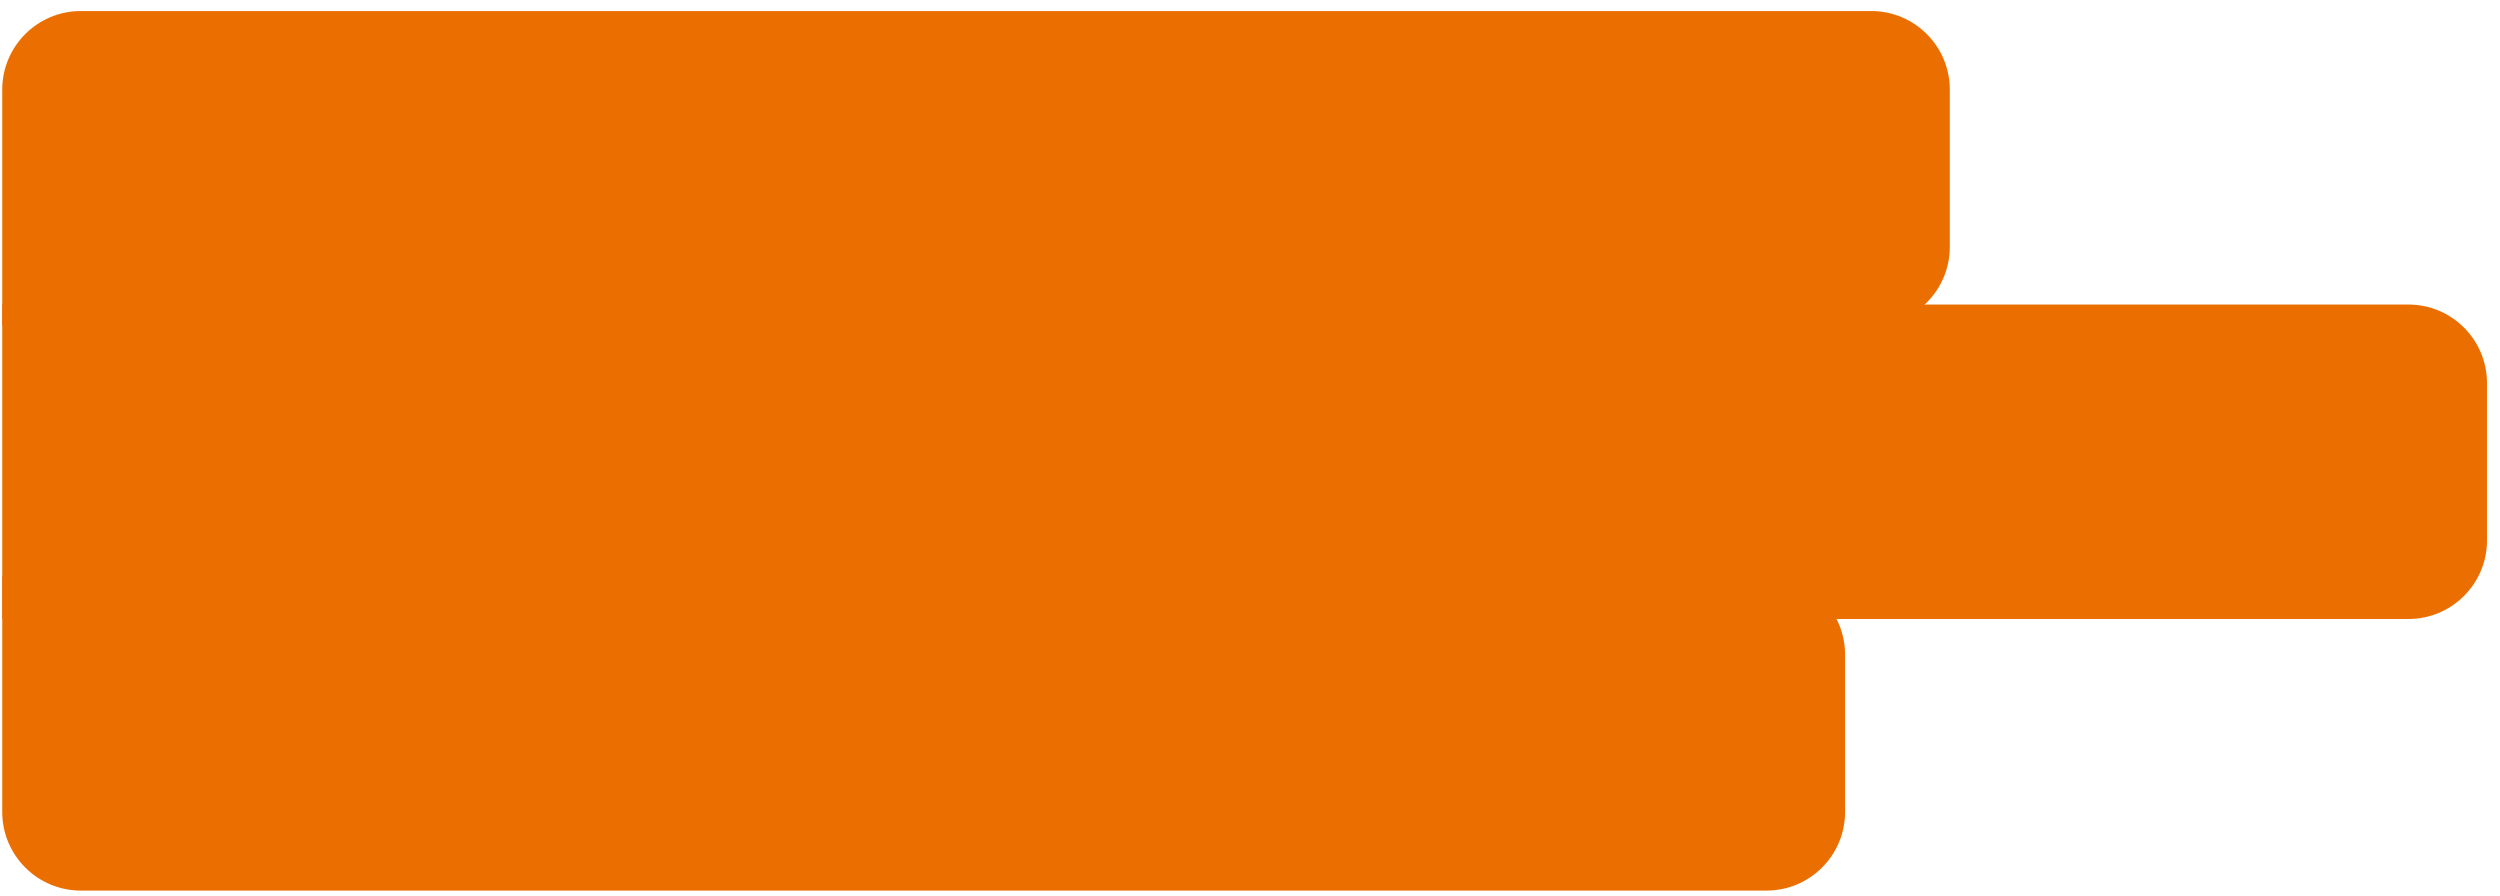 <svg width="159" height="57" viewBox="0 0 159 57" fill="none" xmlns="http://www.w3.org/2000/svg">
<path d="M0.142 5.702C0.142 2.941 2.381 0.702 5.142 0.702H119.008C121.769 0.702 124.008 2.941 124.008 5.702V15.702C124.008 18.464 121.769 20.702 119.008 20.702H0.142V5.702Z" fill="#EB6F00"/>
<path d="M0.142 19.369H153.173C155.934 19.369 158.173 21.608 158.173 24.369V34.369C158.173 37.131 155.934 39.369 153.173 39.369H0.142V19.369Z" fill="#EB6F00"/>
<path d="M0.142 36.641H112.347C115.109 36.641 117.347 38.879 117.347 41.641V51.641C117.347 54.402 115.109 56.641 112.347 56.641H5.142C2.381 56.641 0.142 54.402 0.142 51.641V36.641Z" fill="#EB6F00"/>
</svg>
